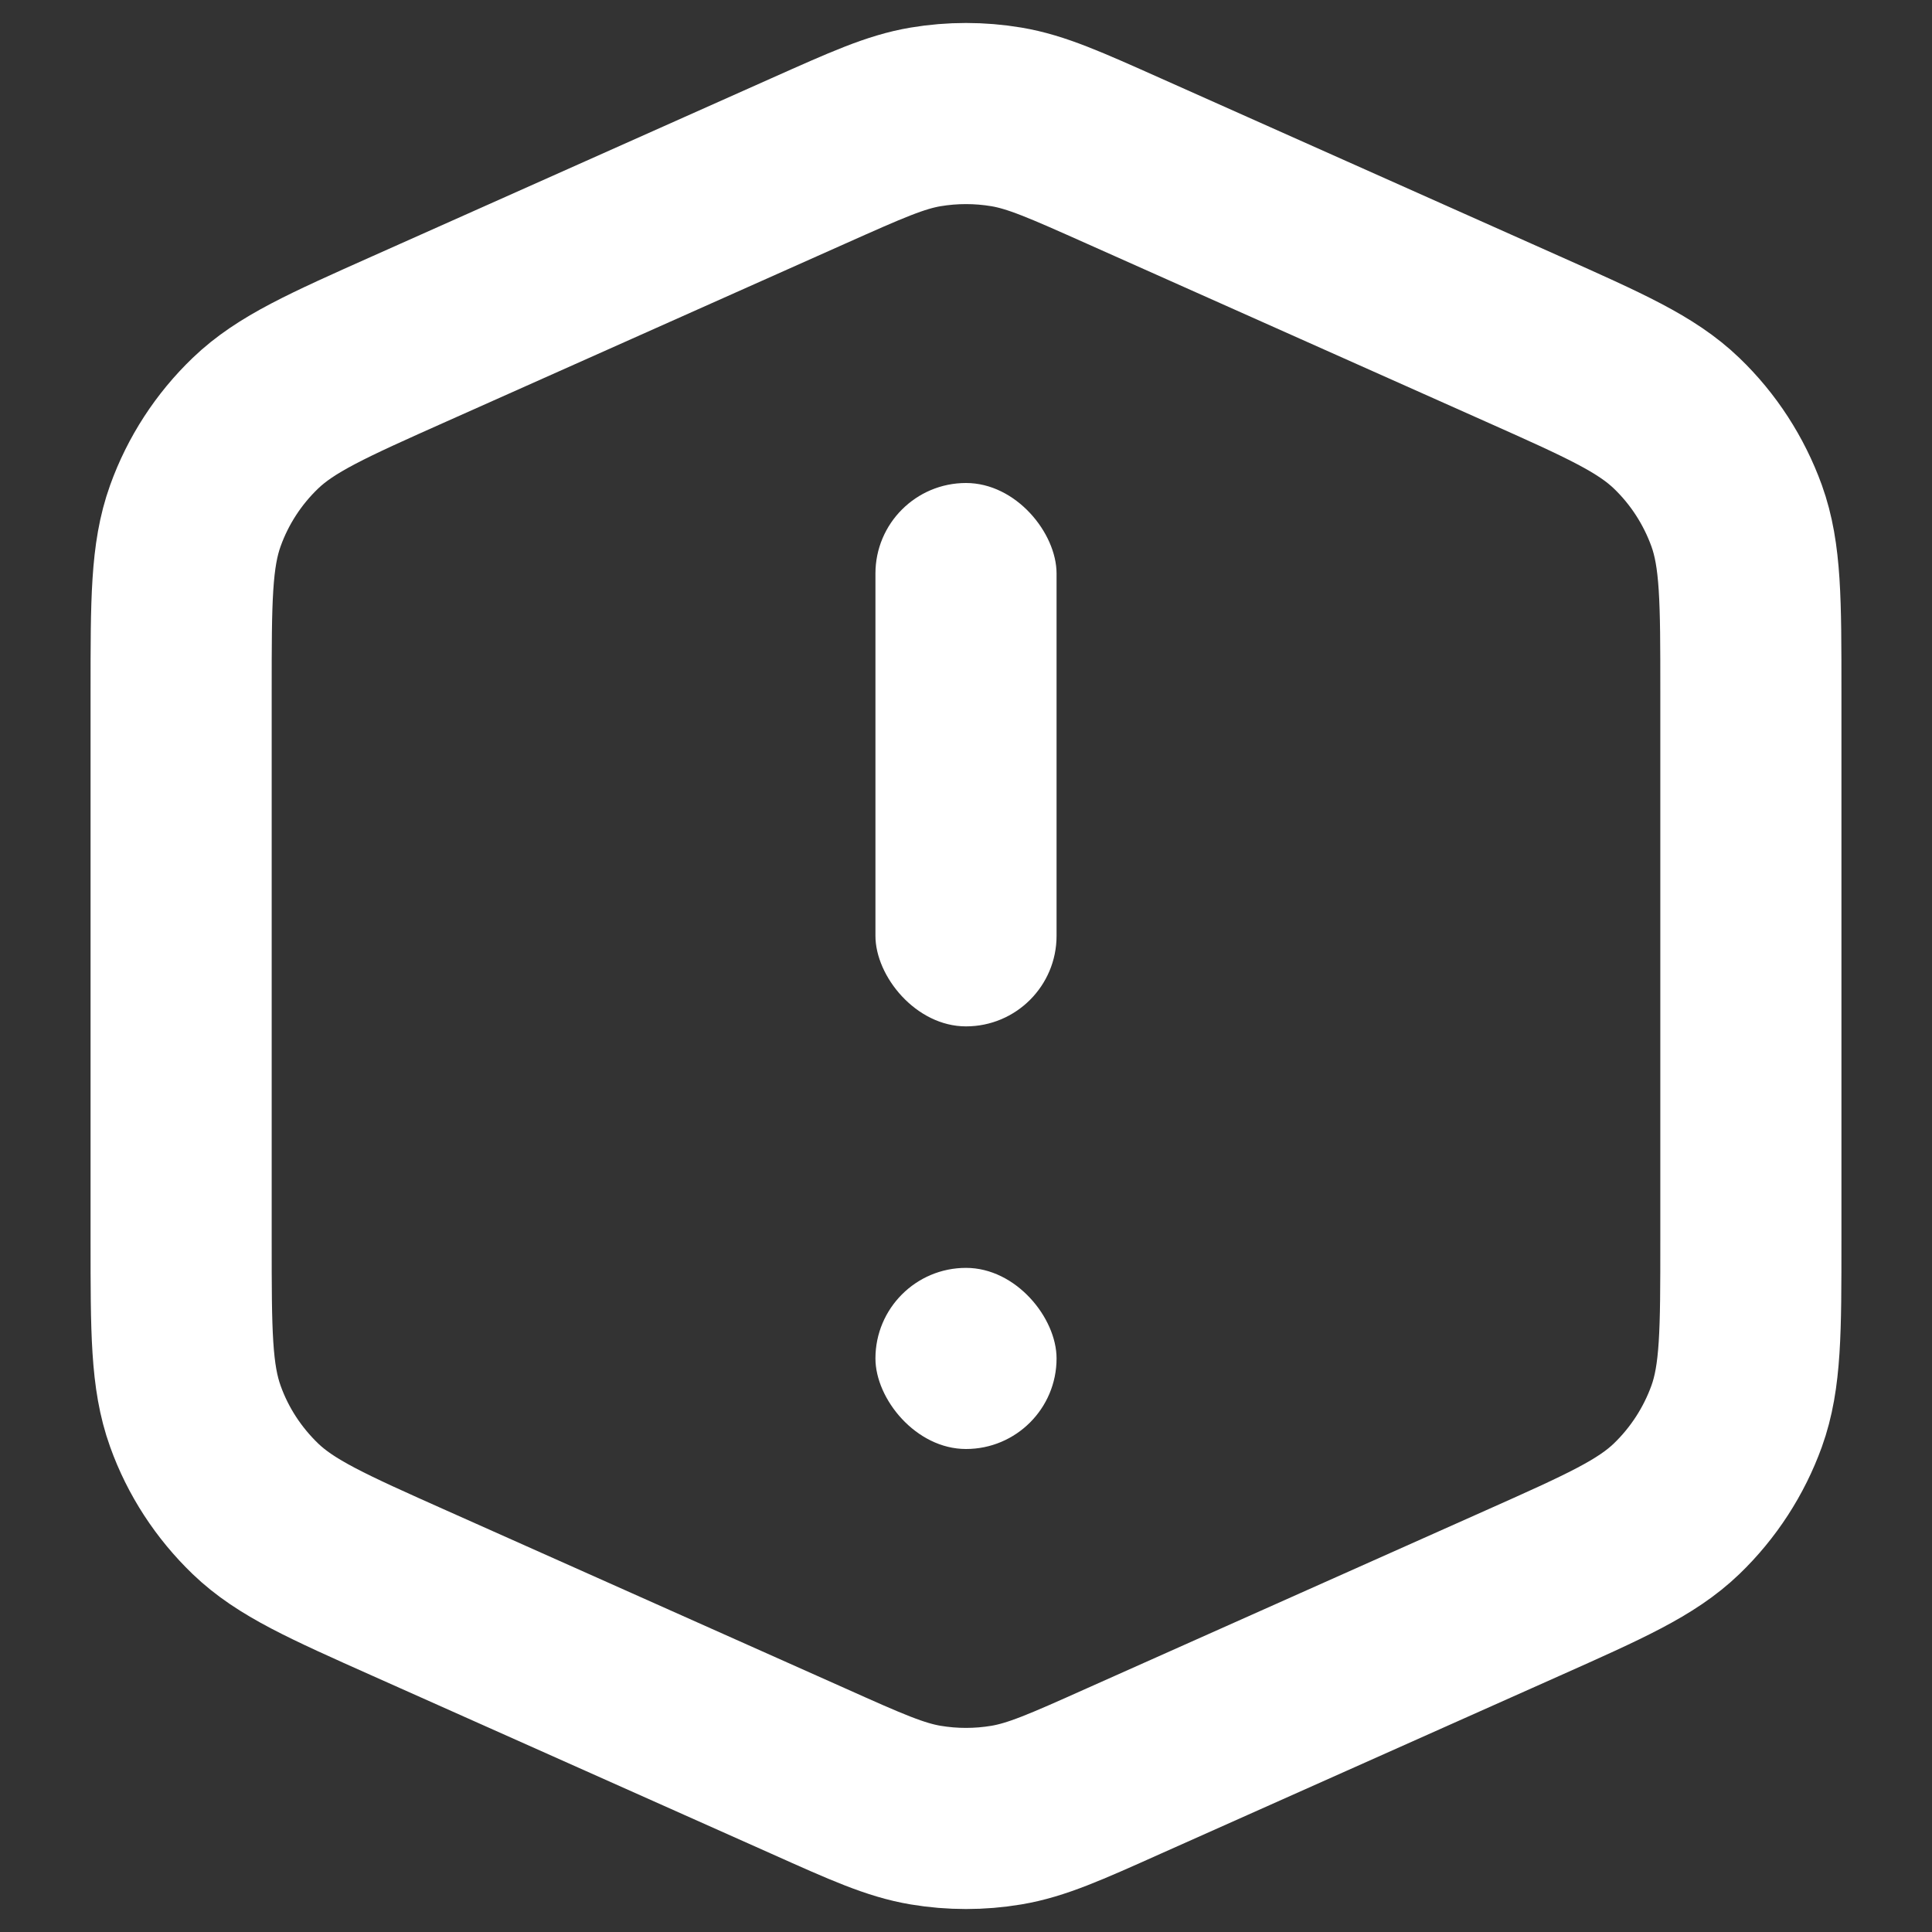<svg width="16" height="16" viewBox="0 0 16 16" fill="none" xmlns="http://www.w3.org/2000/svg">
<rect x="0" y="0" width="16" height="16" fill="#333333" stroke="none"/>
<g clip-path="url(#clip0_151_3821)">
<path d="M3.396 13.196L6.696 14.668C7.176 14.883 7.416 14.99 7.666 15.032C7.887 15.069 8.113 15.069 8.334 15.032C8.584 14.99 8.824 14.883 9.304 14.668L9.304 14.668L12.604 13.196C13.29 12.89 13.633 12.737 13.885 12.495C14.107 12.281 14.277 12.019 14.382 11.729C14.5 11.401 14.5 11.025 14.5 10.274V5.726C14.5 4.975 14.5 4.599 14.382 4.271C14.277 3.981 14.107 3.718 13.885 3.505C13.633 3.263 13.29 3.11 12.604 2.804L9.304 1.332C8.824 1.118 8.584 1.01 8.334 0.968C8.113 0.931 7.887 0.931 7.666 0.968C7.416 1.01 7.176 1.118 6.696 1.332L6.696 1.332L3.396 2.804C2.71 3.11 2.367 3.263 2.115 3.505C1.893 3.718 1.722 3.981 1.618 4.271C1.5 4.599 1.5 4.975 1.5 5.726V10.274C1.5 11.025 1.5 11.401 1.618 11.729C1.722 12.02 1.893 12.281 2.115 12.495C2.367 12.737 2.71 12.89 3.396 13.196Z" stroke="white" stroke-width="1.5" stroke-linecap="round" stroke-linejoin="round"/>
<rect x="7.25" y="4" width="1.5" height="4.5" rx="0.75" fill="white"/>
<rect x="7.25" y="10.5" width="1.5" height="1.5" rx="0.75" fill="white"/>
</g>
<defs>
<clipPath id="clip0_151_3821">
<rect width="16" height="16" fill="white"/>
</clipPath>
</defs>
</svg>
